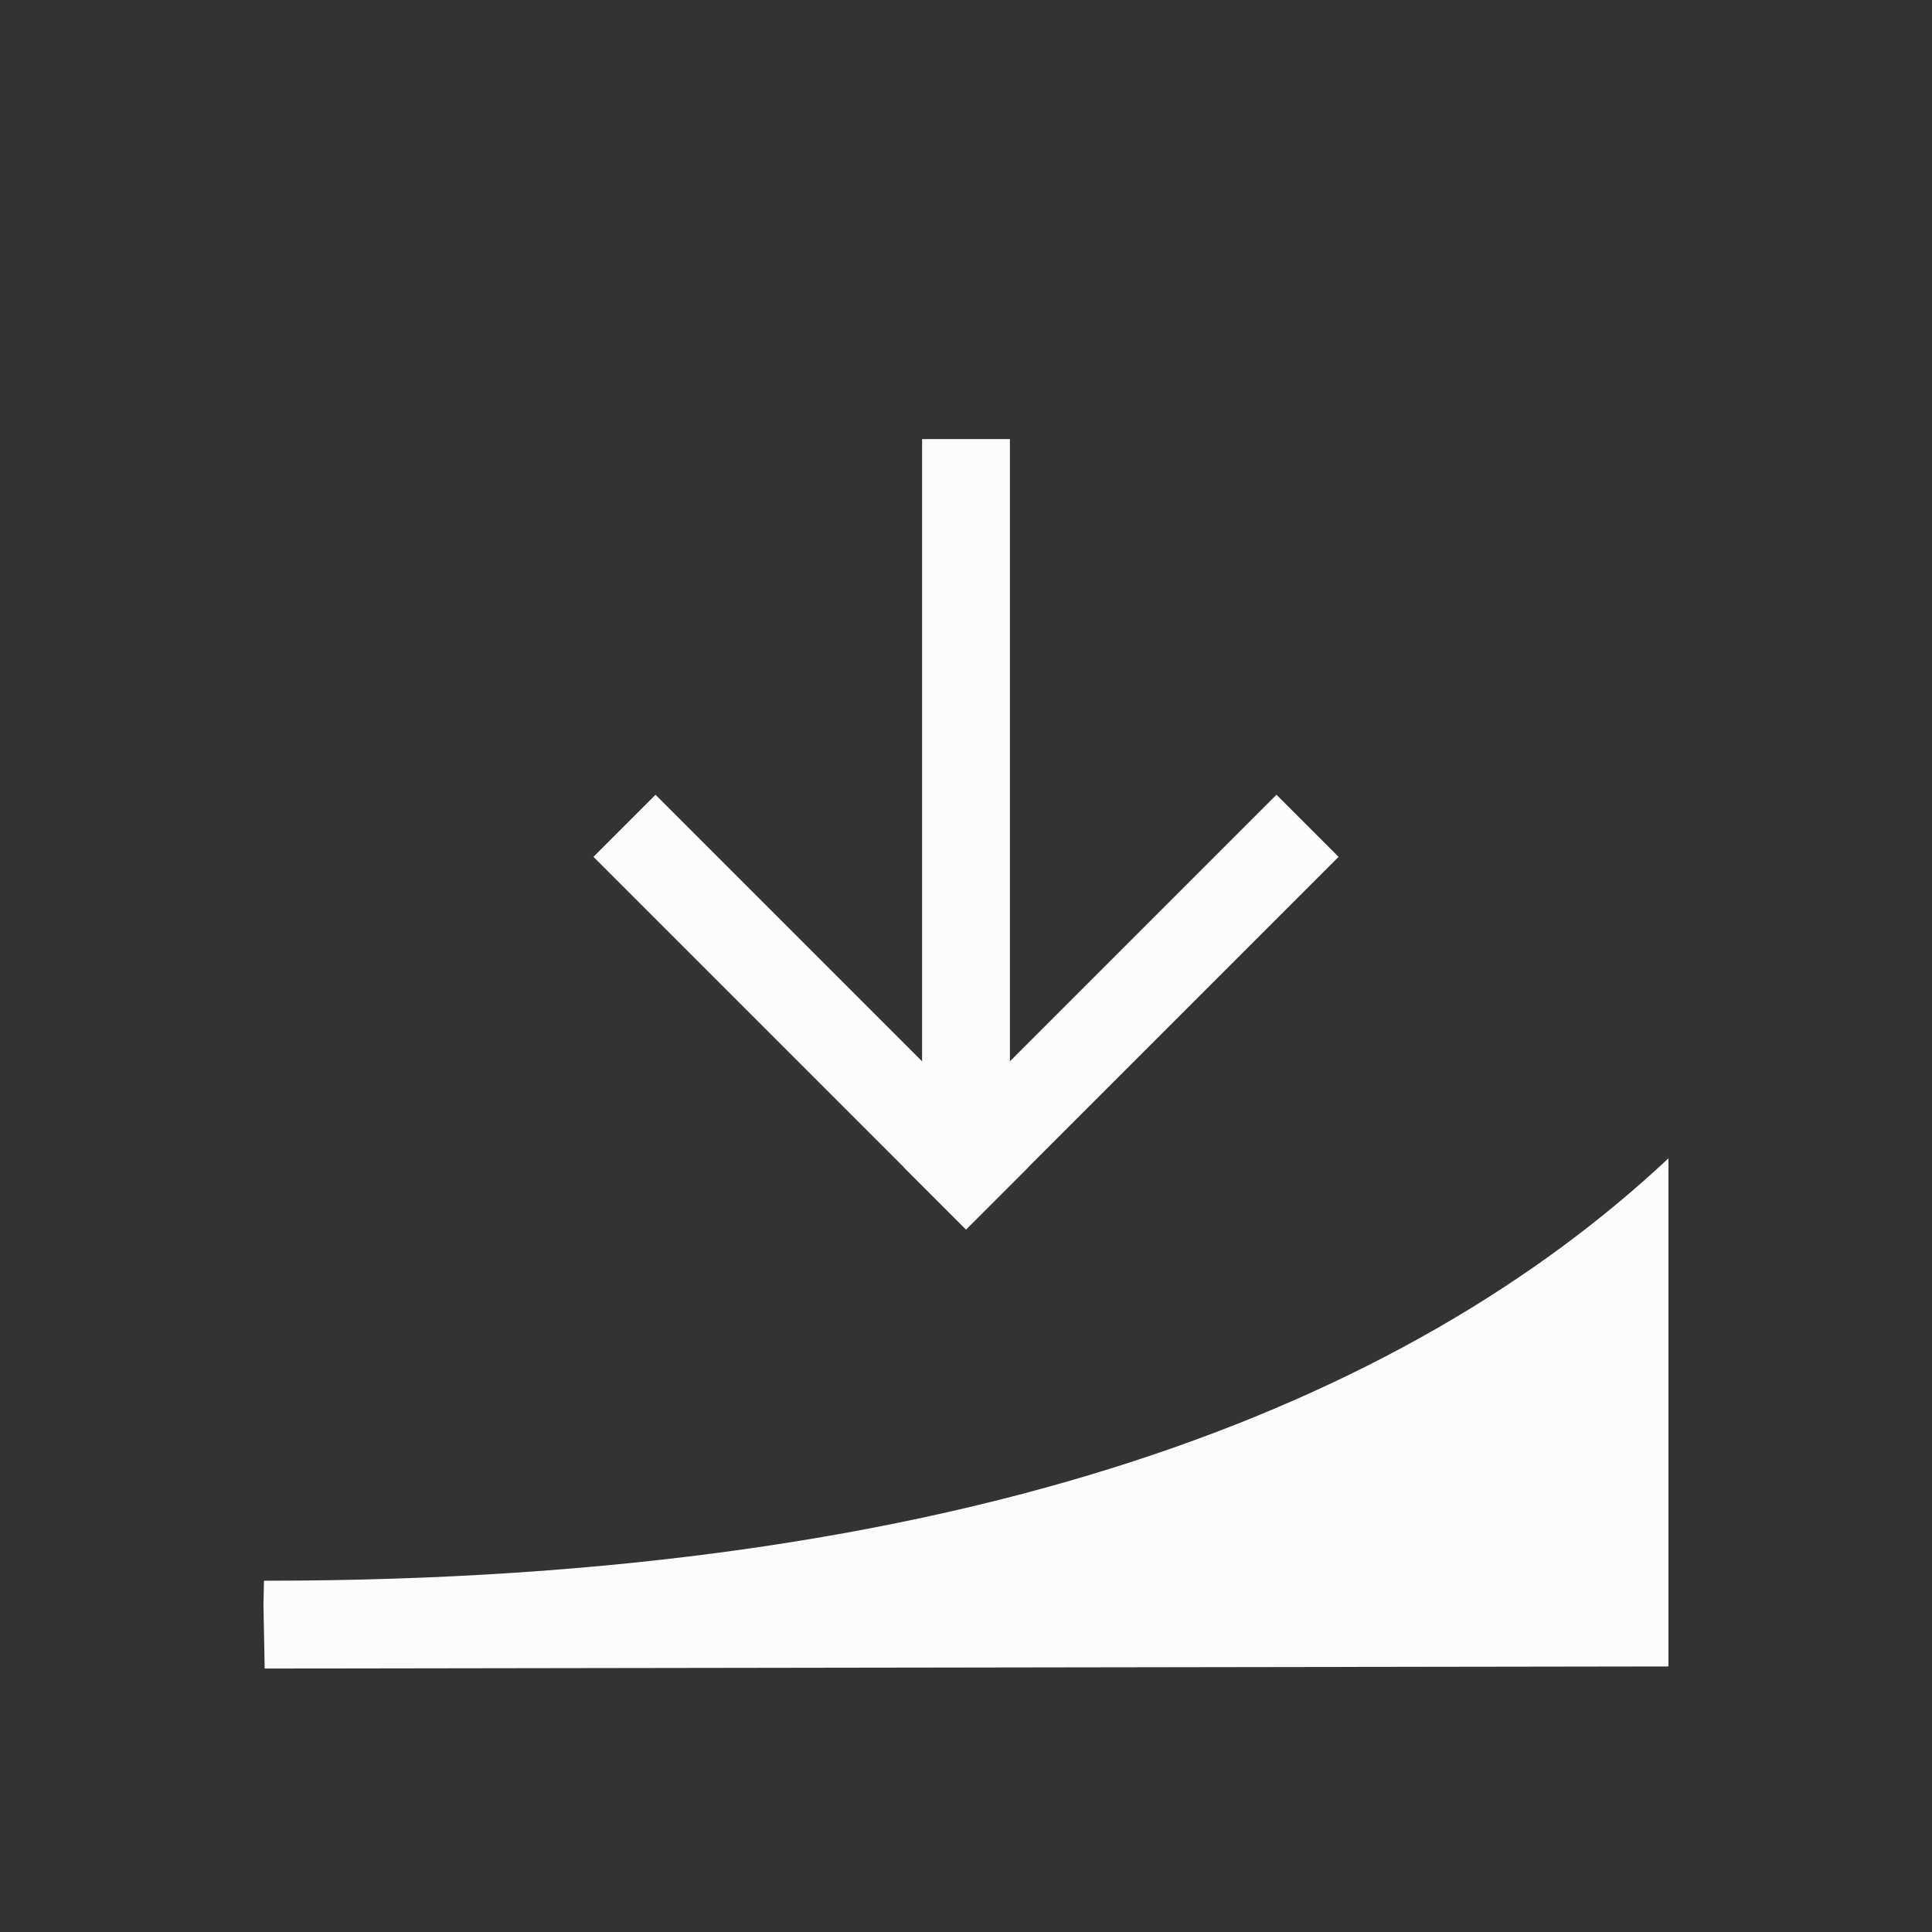 <?xml version='1.0' encoding='ASCII'?>
<svg xmlns="http://www.w3.org/2000/svg" width="16" height="16" viewBox="-3 -3 22 22">
<rect x="-3" y="-3" width="22" height="22" fill="#333333" stroke="none"/>
<defs><style id="current-color-scheme" type="text/css">.ColorScheme-Text{color:#fcfcfc; fill:currentColor;}</style></defs><path d="M0 15.273.014 16l15.985-.024V10.19C13.002 13 8.004 15 .006 15z" class="ColorScheme-Text" style="stroke-width:1.412;fill-opacity:1;fill:currentColor" fill="currentColor"/>
<path d="M7.5 2h1v8h-1z" style="stroke-width:2;stroke-linecap:round;stroke-linejoin:round;paint-order:stroke fill markers;stop-fill:currentColor" class="ColorScheme-Text" fill="currentColor"/>
<path d="M7.435 1.121h6v1h-6z" style="stroke-width:2;stroke-linecap:round;stroke-linejoin:round;paint-order:stroke fill markers;stop-fill:currentColor" transform="rotate(45)" class="ColorScheme-Text" fill="currentColor"/>
<path d="M-3.879 12.435h6v1h-6z" style="stroke-width:2;stroke-linecap:round;stroke-linejoin:round;paint-order:stroke fill markers;stop-fill:currentColor" transform="scale(-1 1)rotate(45)" class="ColorScheme-Text" fill="currentColor"/>
</svg>
